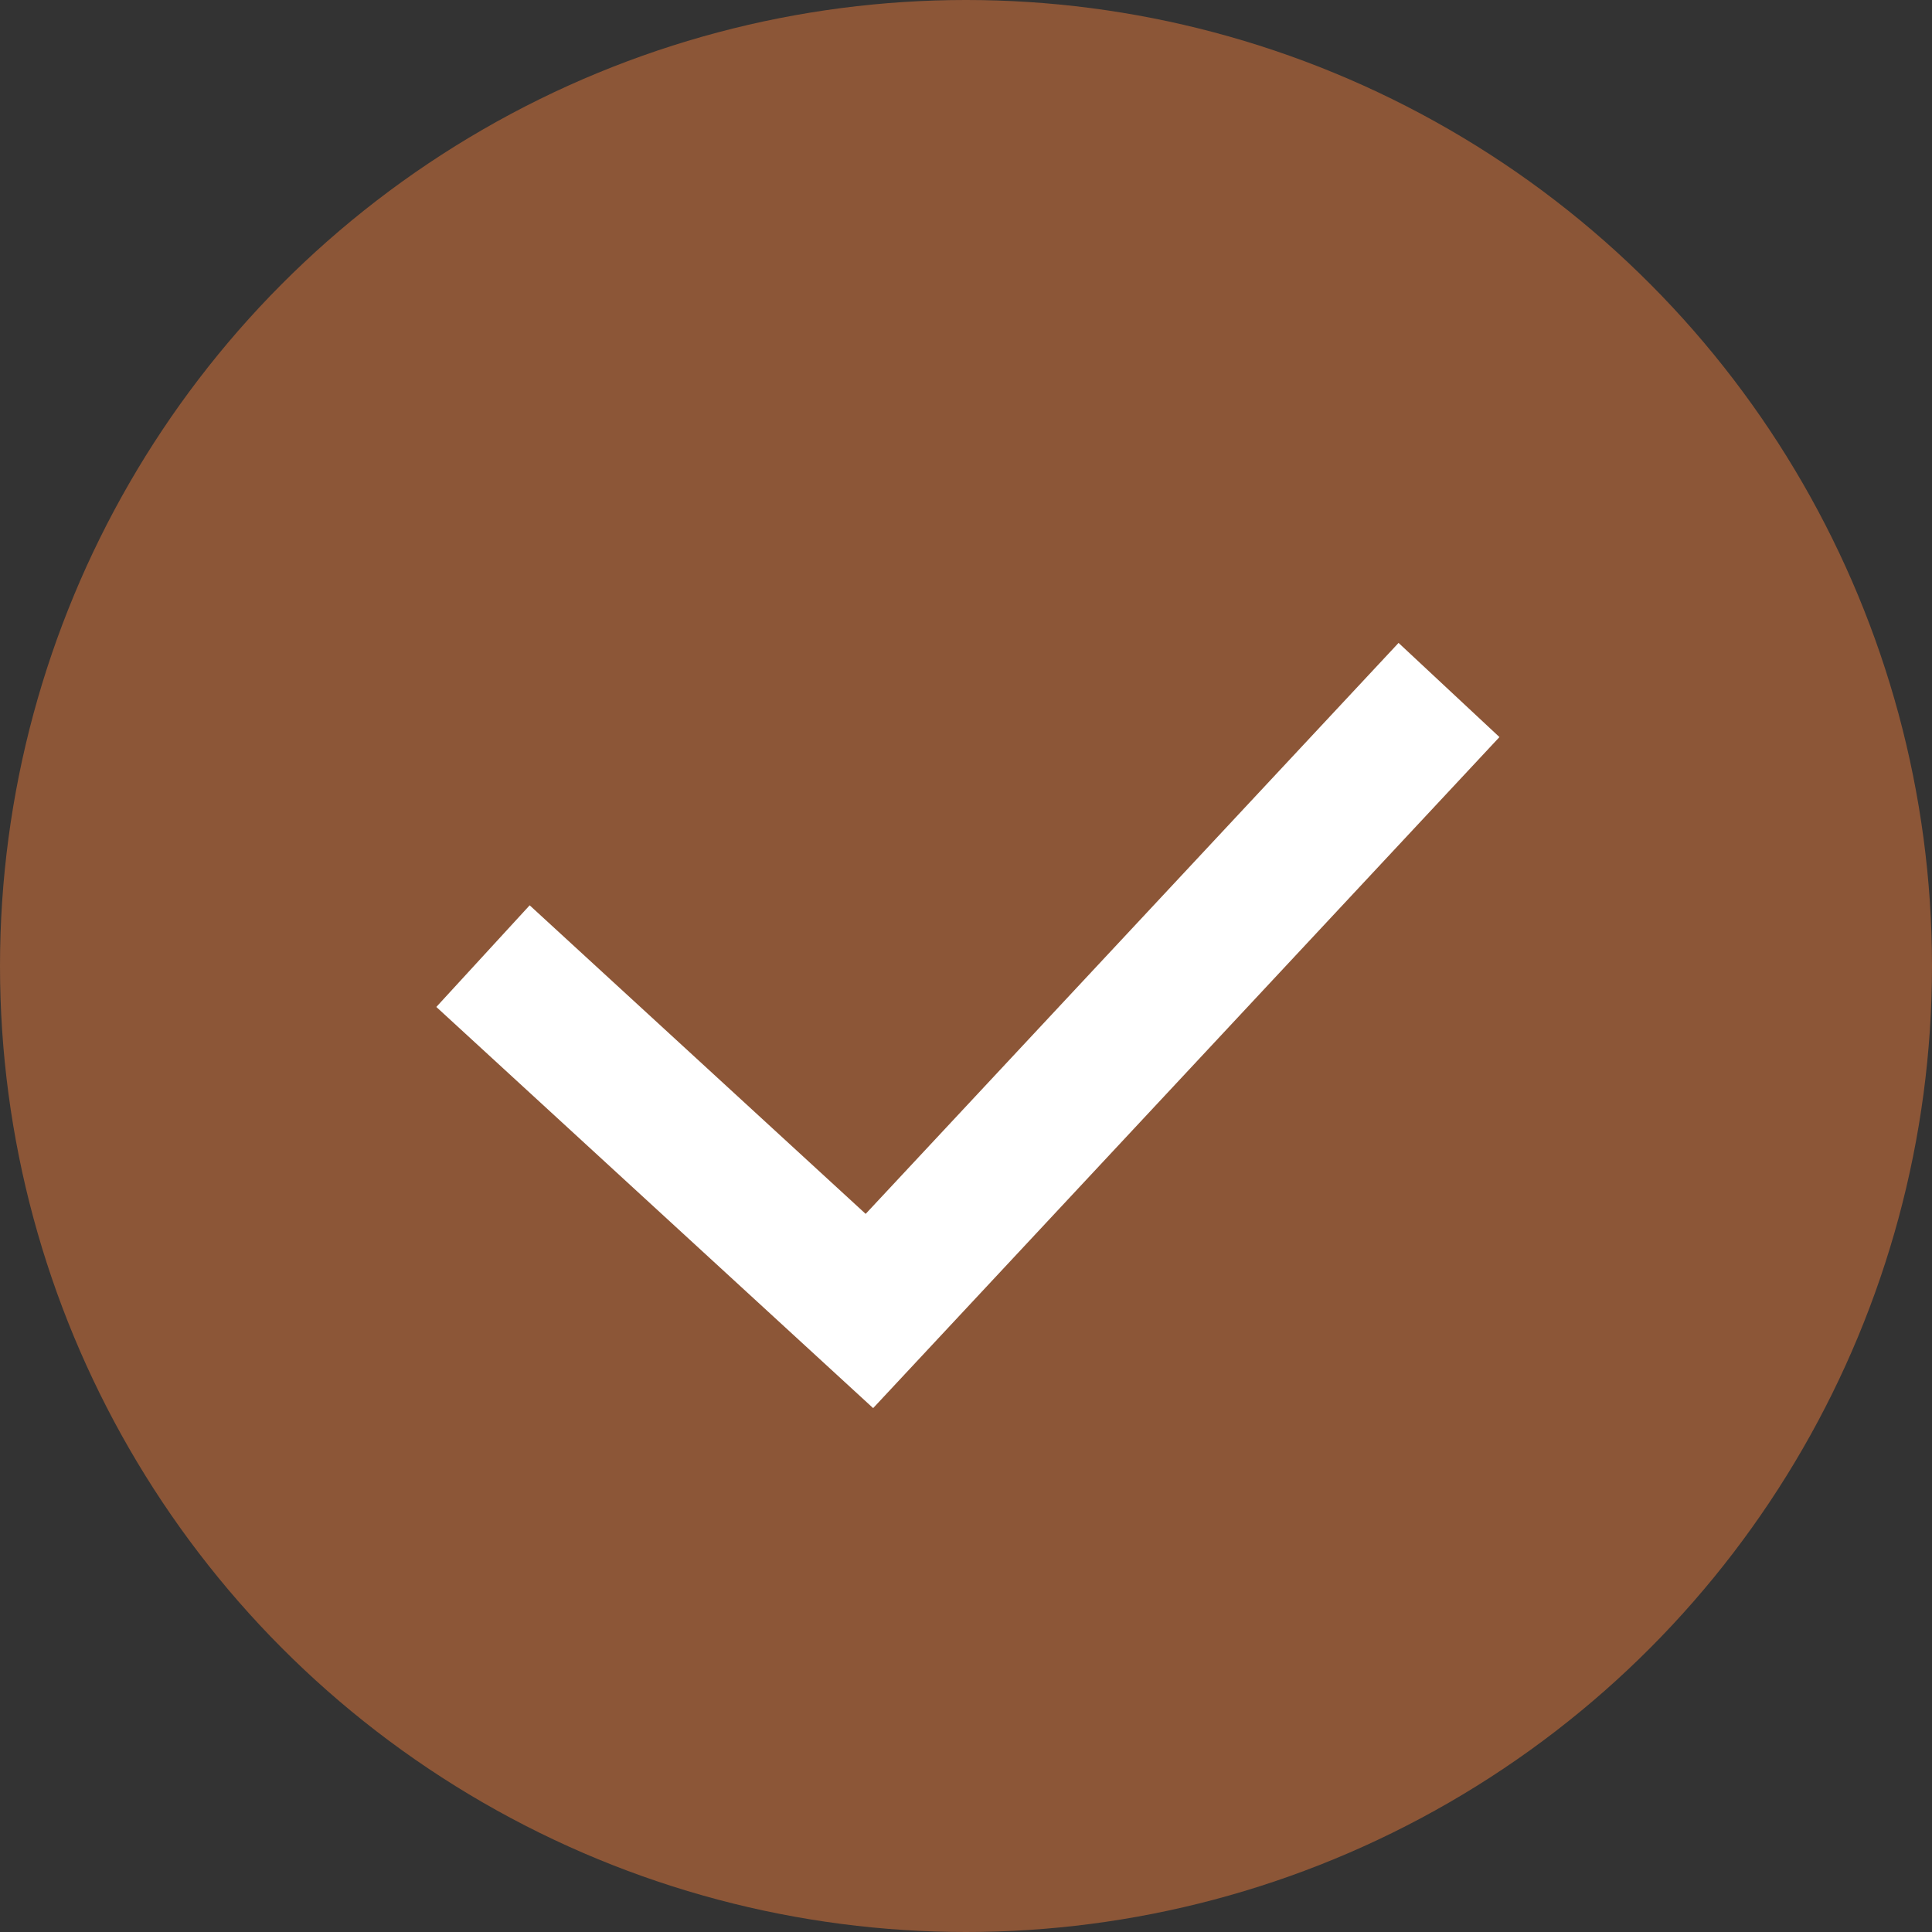 <svg width="28" height="28" viewBox="0 0 28 28" fill="none" xmlns="http://www.w3.org/2000/svg">
<rect x="0" y="0" width="28" height="28" fill="#333333" stroke="none"/>
<circle cx="14" cy="14" r="14" fill="#8C5637"/>
<path d="M7 13.857L12.6 19L21 10" stroke="white" stroke-width="2"/>
</svg>
